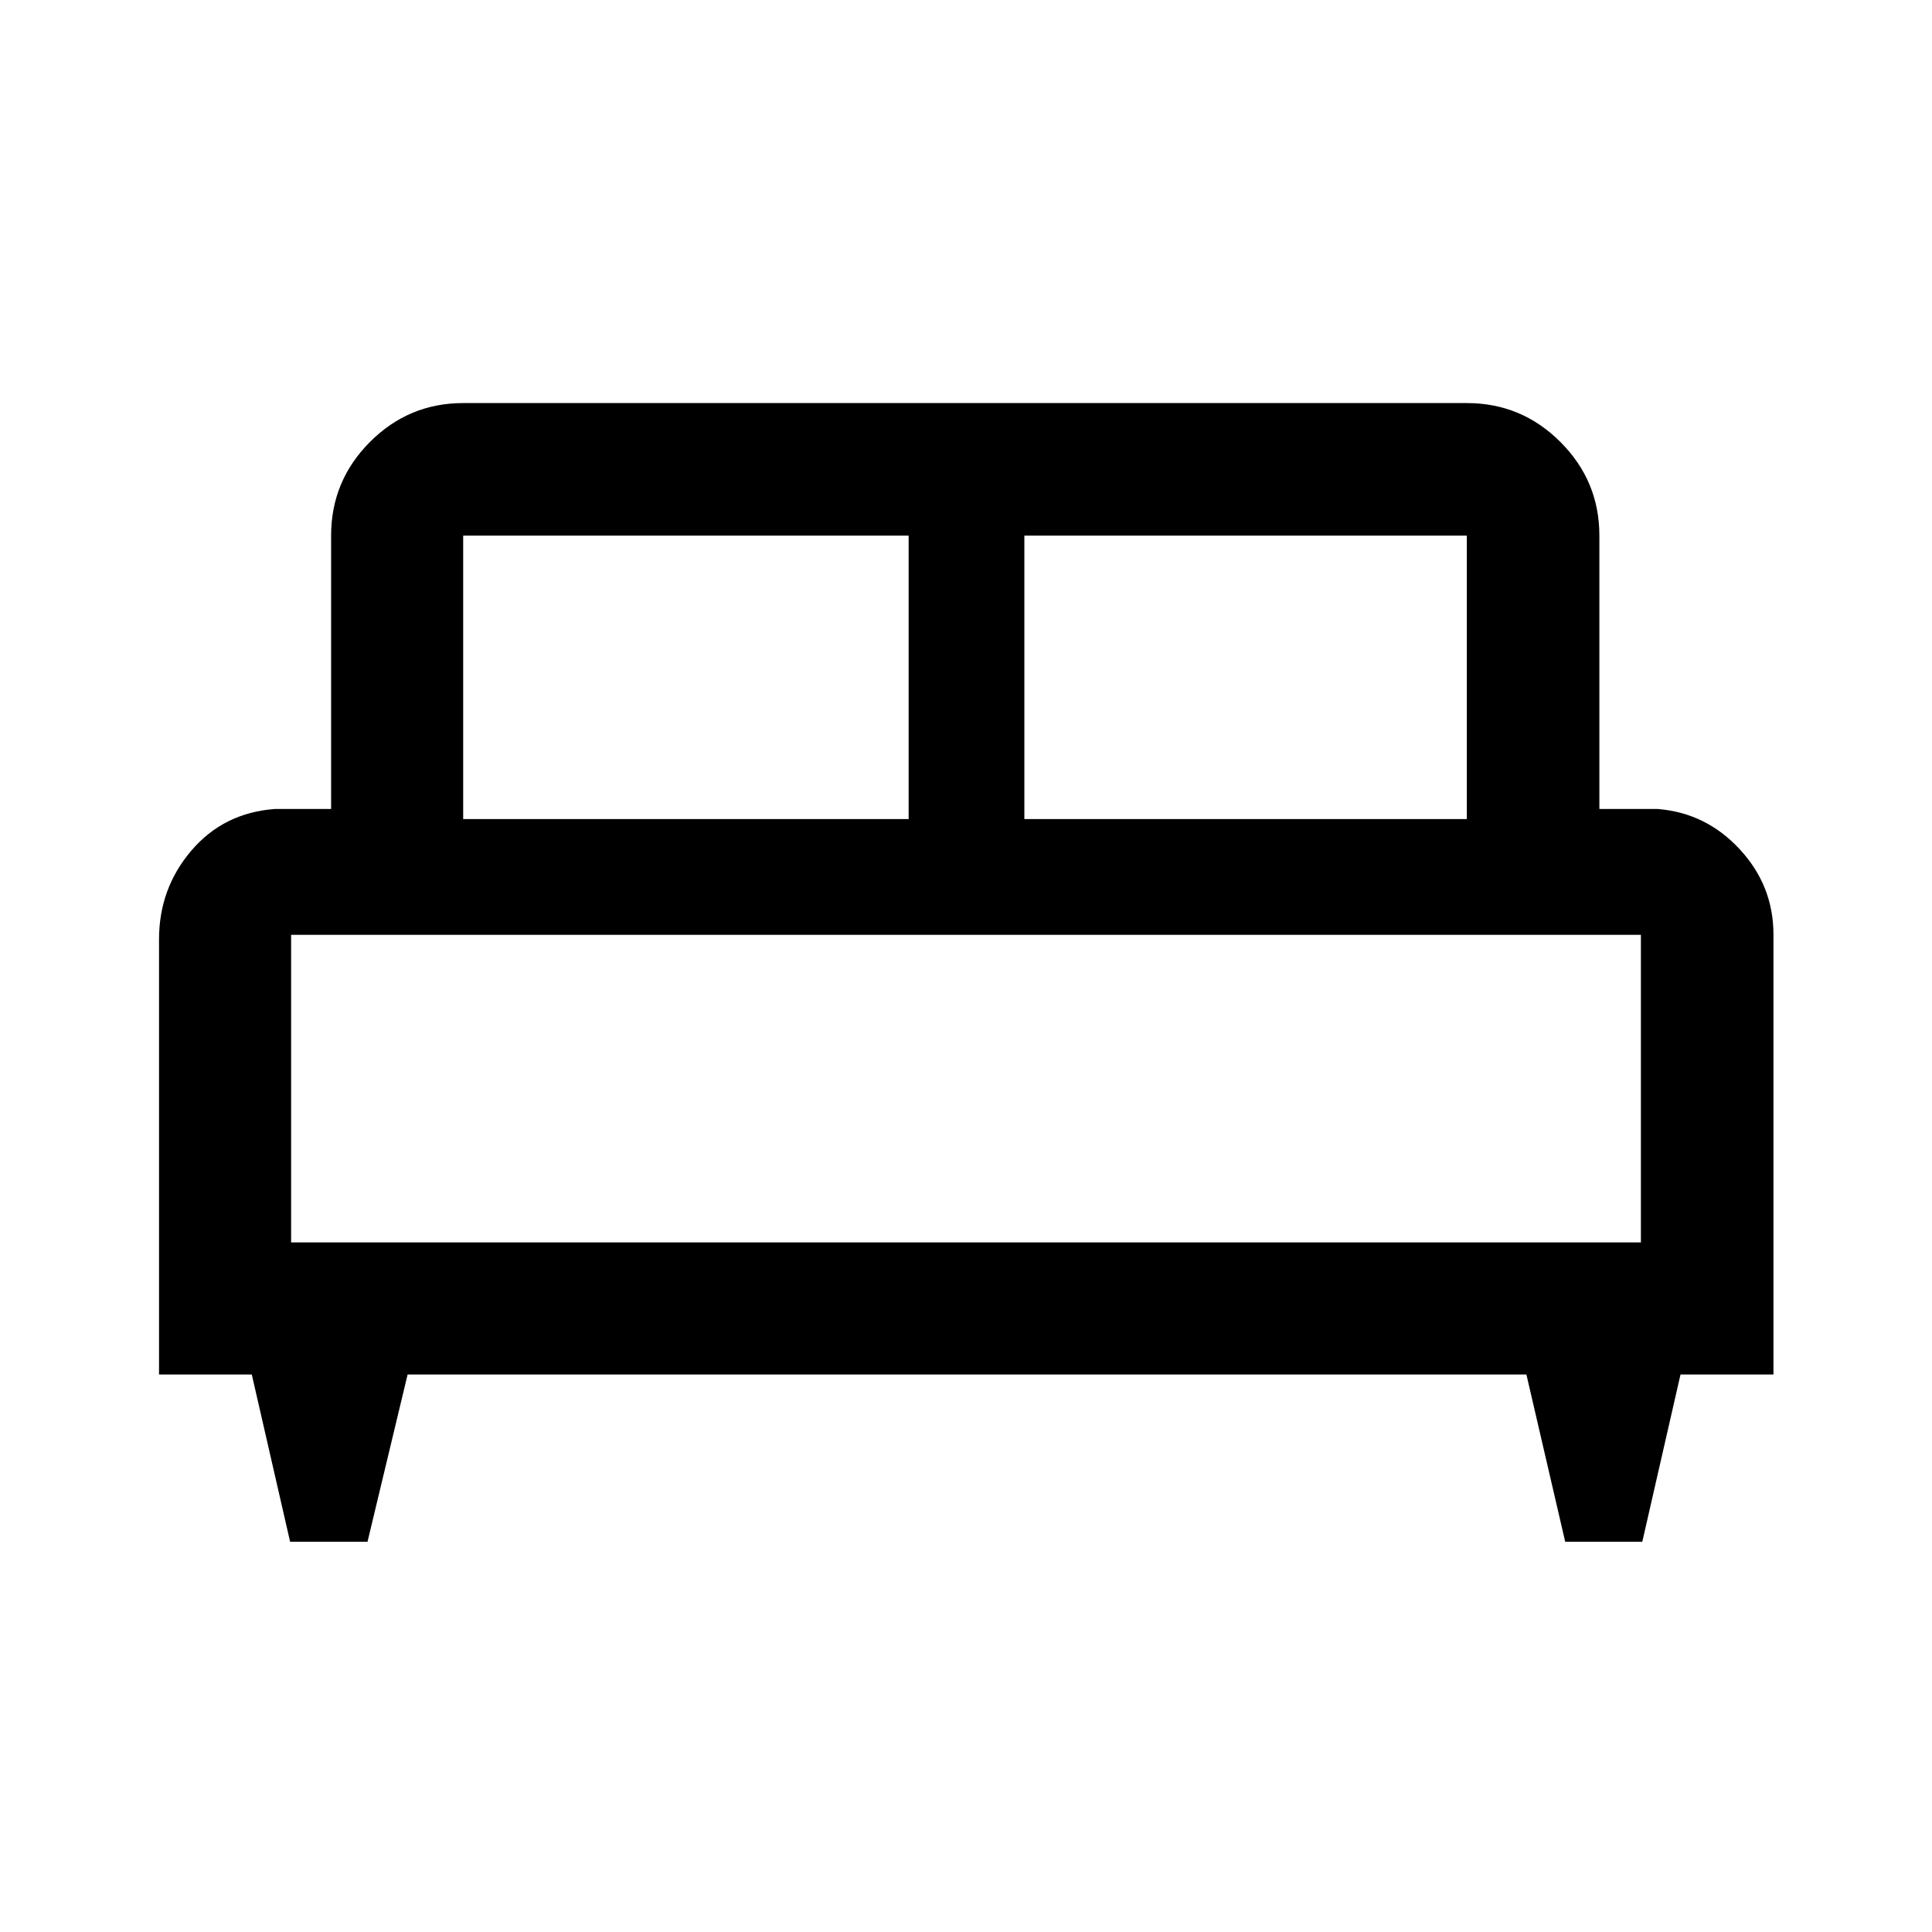 <svg xmlns="http://www.w3.org/2000/svg" height="48" viewBox="0 -960 960 960" width="48"><path d="M182.62-193.93h-38.47l-19.04-83.09H79.02v-216.2q0-25.28 16.03-44.08 16.02-18.81 41.47-20.72h28v-135.83q0-27.17 19.28-46.52t46.35-19.35h498.7q27.17 0 46.52 19.35t19.35 46.52v135.83h29q23.96 1.91 40.73 20 16.77 18.08 16.77 42.42v218.58h-46.18l-18.99 83.09h-38.31l-19.28-83.09H202.54l-19.92 83.09ZM509-553h219.85v-140.85H509V-553Zm-278.85 0H451.5v-140.85H230.15V-553Zm-85.5 210.35h670.7V-495.5h-670.7v152.85Zm670.7 0h-670.7 670.7Z"/></svg>